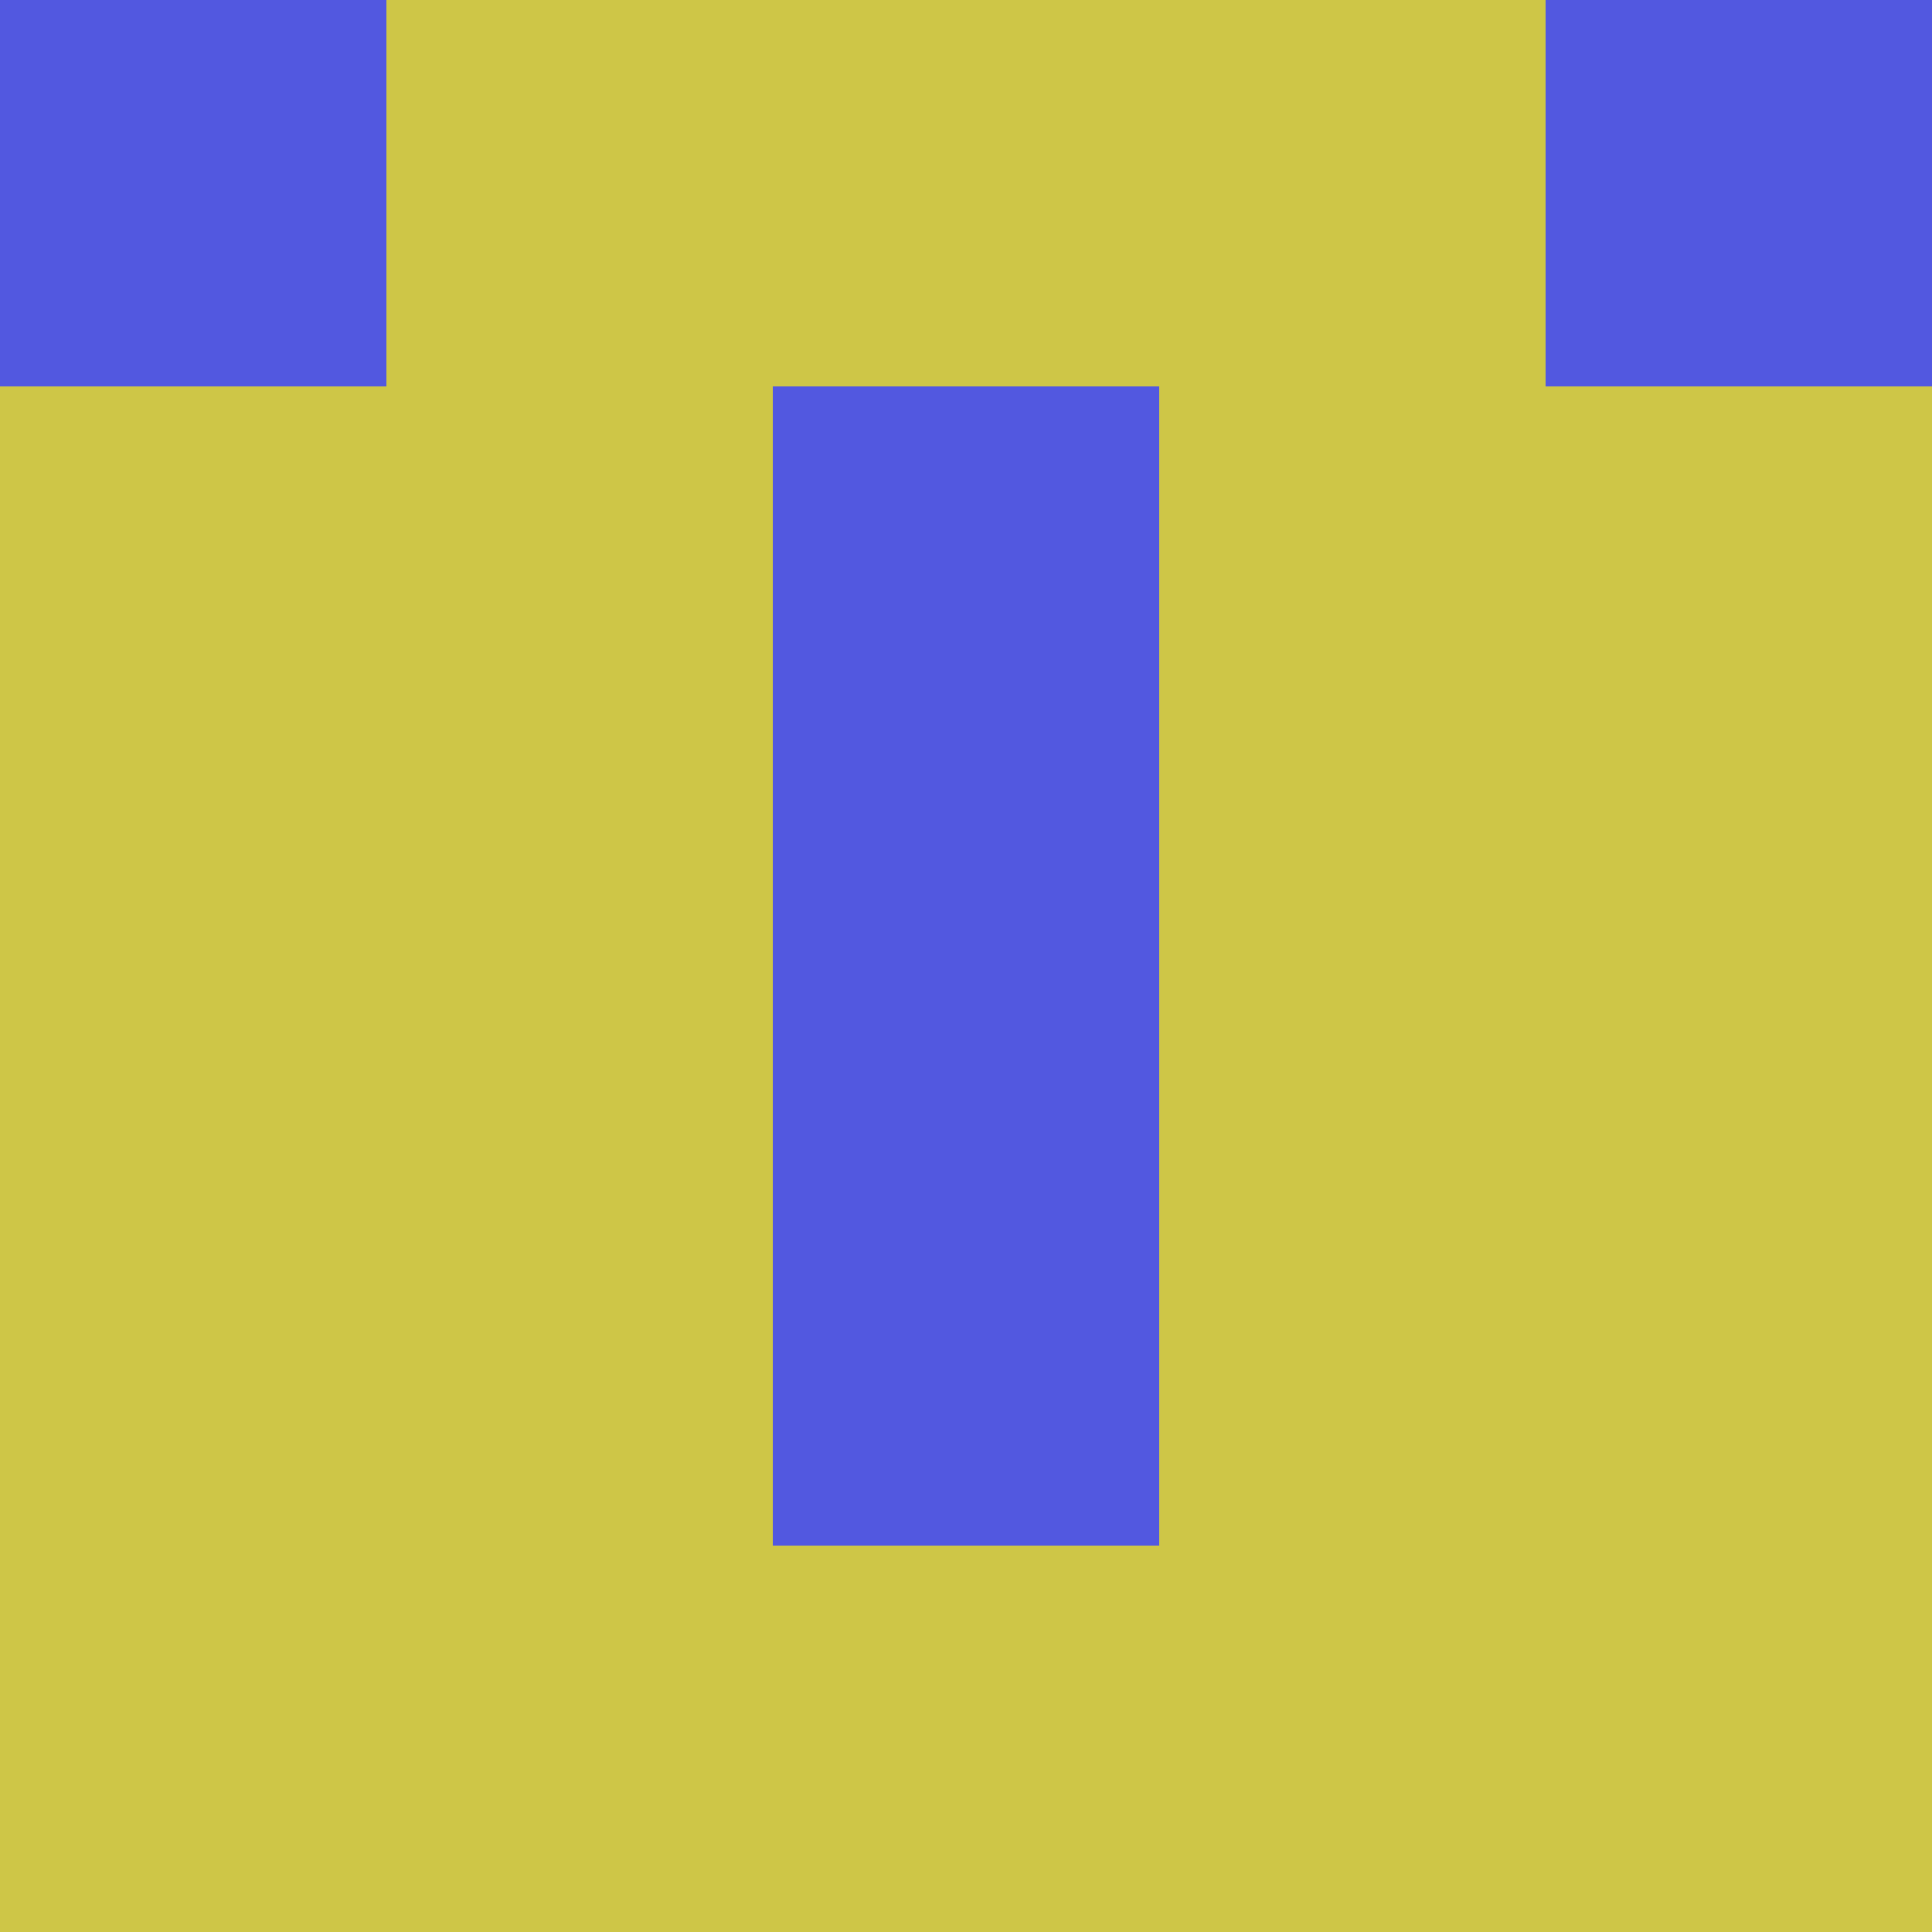 <?xml version="1.0" encoding="utf-8"?>
<!DOCTYPE svg PUBLIC "-//W3C//DTD SVG 20010904//EN"
        "http://www.w3.org/TR/2001/REC-SVG-20010904/DTD/svg10.dtd">

<svg width="400" height="400" viewBox="0 0 5 5"
    xmlns="http://www.w3.org/2000/svg"
    xmlns:xlink="http://www.w3.org/1999/xlink">
            <rect x="0" y="0" width="1" height="1" fill="#5258E0" />
        <rect x="0" y="1" width="1" height="1" fill="#CEC647" />
        <rect x="0" y="2" width="1" height="1" fill="#CEC647" />
        <rect x="0" y="3" width="1" height="1" fill="#CEC647" />
        <rect x="0" y="4" width="1" height="1" fill="#CEC647" />
                <rect x="1" y="0" width="1" height="1" fill="#CEC647" />
        <rect x="1" y="1" width="1" height="1" fill="#CEC647" />
        <rect x="1" y="2" width="1" height="1" fill="#CEC647" />
        <rect x="1" y="3" width="1" height="1" fill="#CEC647" />
        <rect x="1" y="4" width="1" height="1" fill="#CEC647" />
                <rect x="2" y="0" width="1" height="1" fill="#CEC647" />
        <rect x="2" y="1" width="1" height="1" fill="#5258E0" />
        <rect x="2" y="2" width="1" height="1" fill="#5258E0" />
        <rect x="2" y="3" width="1" height="1" fill="#5258E0" />
        <rect x="2" y="4" width="1" height="1" fill="#CEC647" />
                <rect x="3" y="0" width="1" height="1" fill="#CEC647" />
        <rect x="3" y="1" width="1" height="1" fill="#CEC647" />
        <rect x="3" y="2" width="1" height="1" fill="#CEC647" />
        <rect x="3" y="3" width="1" height="1" fill="#CEC647" />
        <rect x="3" y="4" width="1" height="1" fill="#CEC647" />
                <rect x="4" y="0" width="1" height="1" fill="#5258E0" />
        <rect x="4" y="1" width="1" height="1" fill="#CEC647" />
        <rect x="4" y="2" width="1" height="1" fill="#CEC647" />
        <rect x="4" y="3" width="1" height="1" fill="#CEC647" />
        <rect x="4" y="4" width="1" height="1" fill="#CEC647" />
        
</svg>


